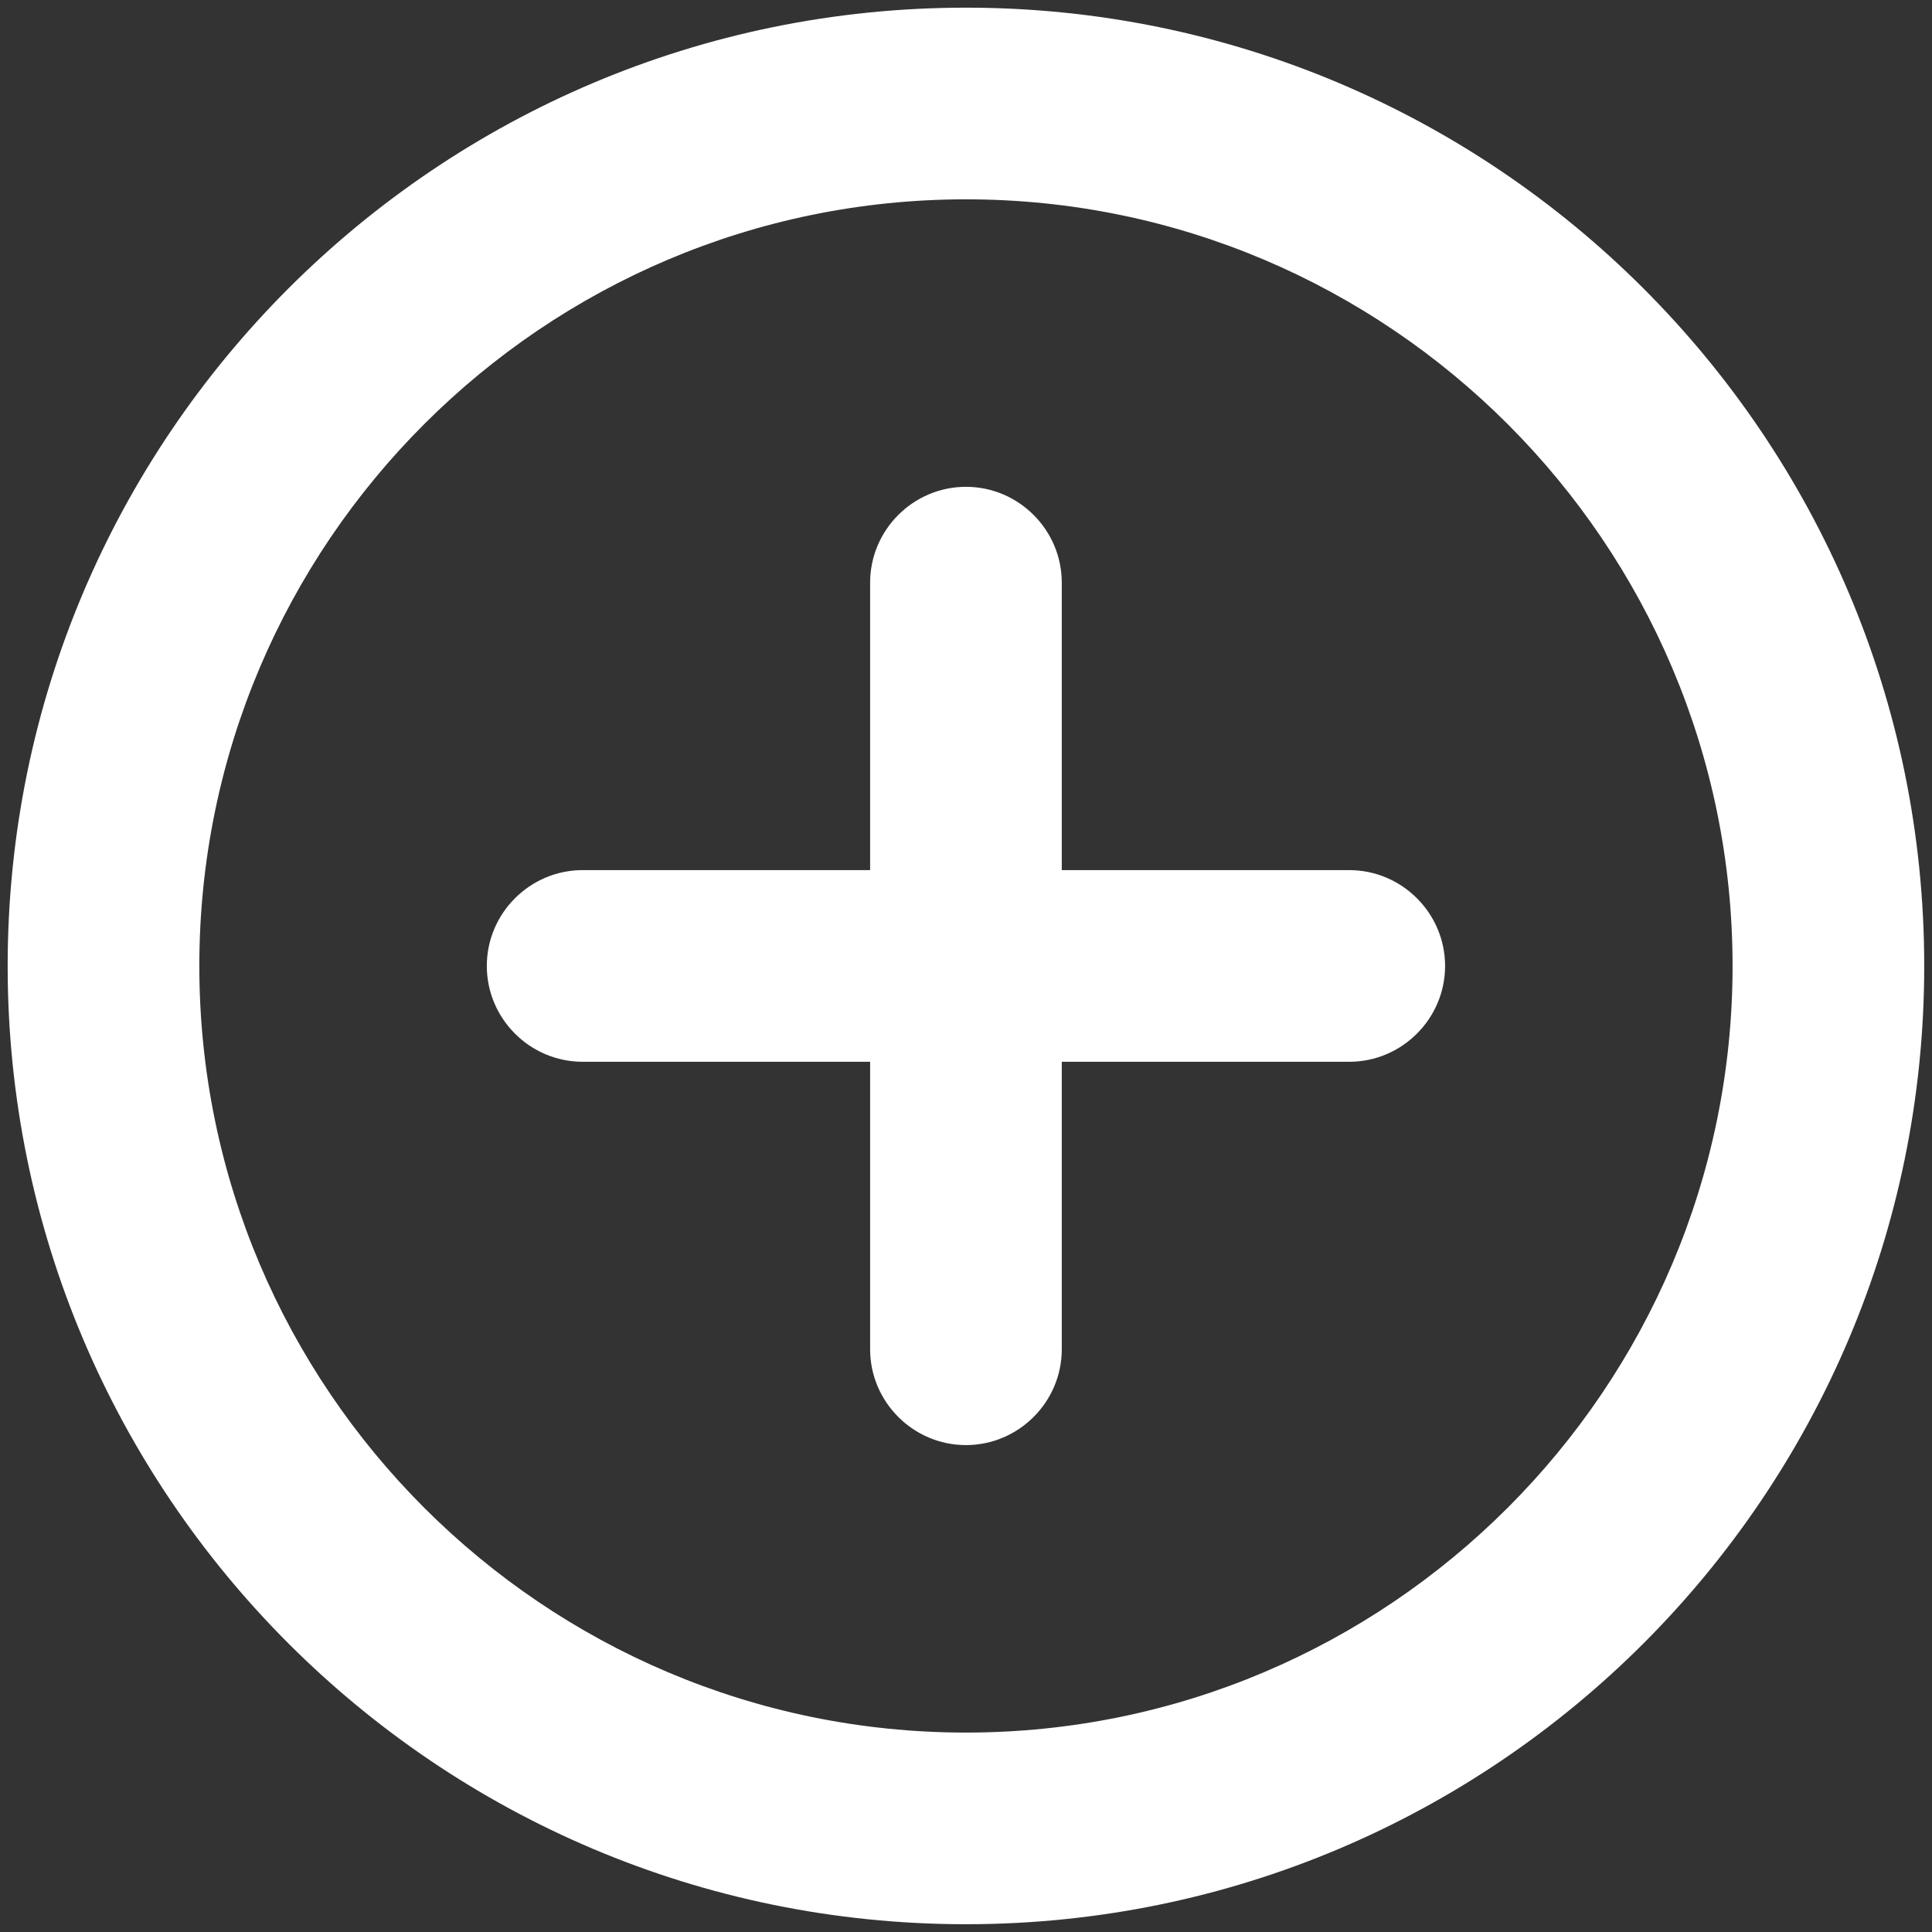 <svg width="210" height="210" viewBox="0 0 210 210" fill="none" xmlns="http://www.w3.org/2000/svg">
<rect x="0" y="0" width="210" height="210" fill="#333333" stroke="none"/>
<path d="M104.994 52.914C99.265 52.914 94.578 57.601 94.578 63.33V94.578H63.33C57.601 94.578 52.914 99.265 52.914 104.994C52.914 110.723 57.601 115.41 63.33 115.41H94.578V146.658C94.578 152.387 99.265 157.075 104.994 157.075C110.723 157.075 115.41 152.387 115.41 146.658V115.41H146.658C152.387 115.41 157.075 110.723 157.075 104.994C157.075 99.265 152.387 94.578 146.658 94.578H115.41V63.33C115.41 57.601 110.723 52.914 104.994 52.914ZM104.994 0.833C47.497 0.833 0.833 47.497 0.833 104.994C0.833 162.491 47.497 209.155 104.994 209.155C162.491 209.155 209.155 162.491 209.155 104.994C209.155 47.497 162.491 0.833 104.994 0.833ZM104.994 188.323C59.059 188.323 21.666 150.929 21.666 104.994C21.666 59.059 59.059 21.666 104.994 21.666C150.929 21.666 188.323 59.059 188.323 104.994C188.323 150.929 150.929 188.323 104.994 188.323Z" fill="white"/>
</svg>
